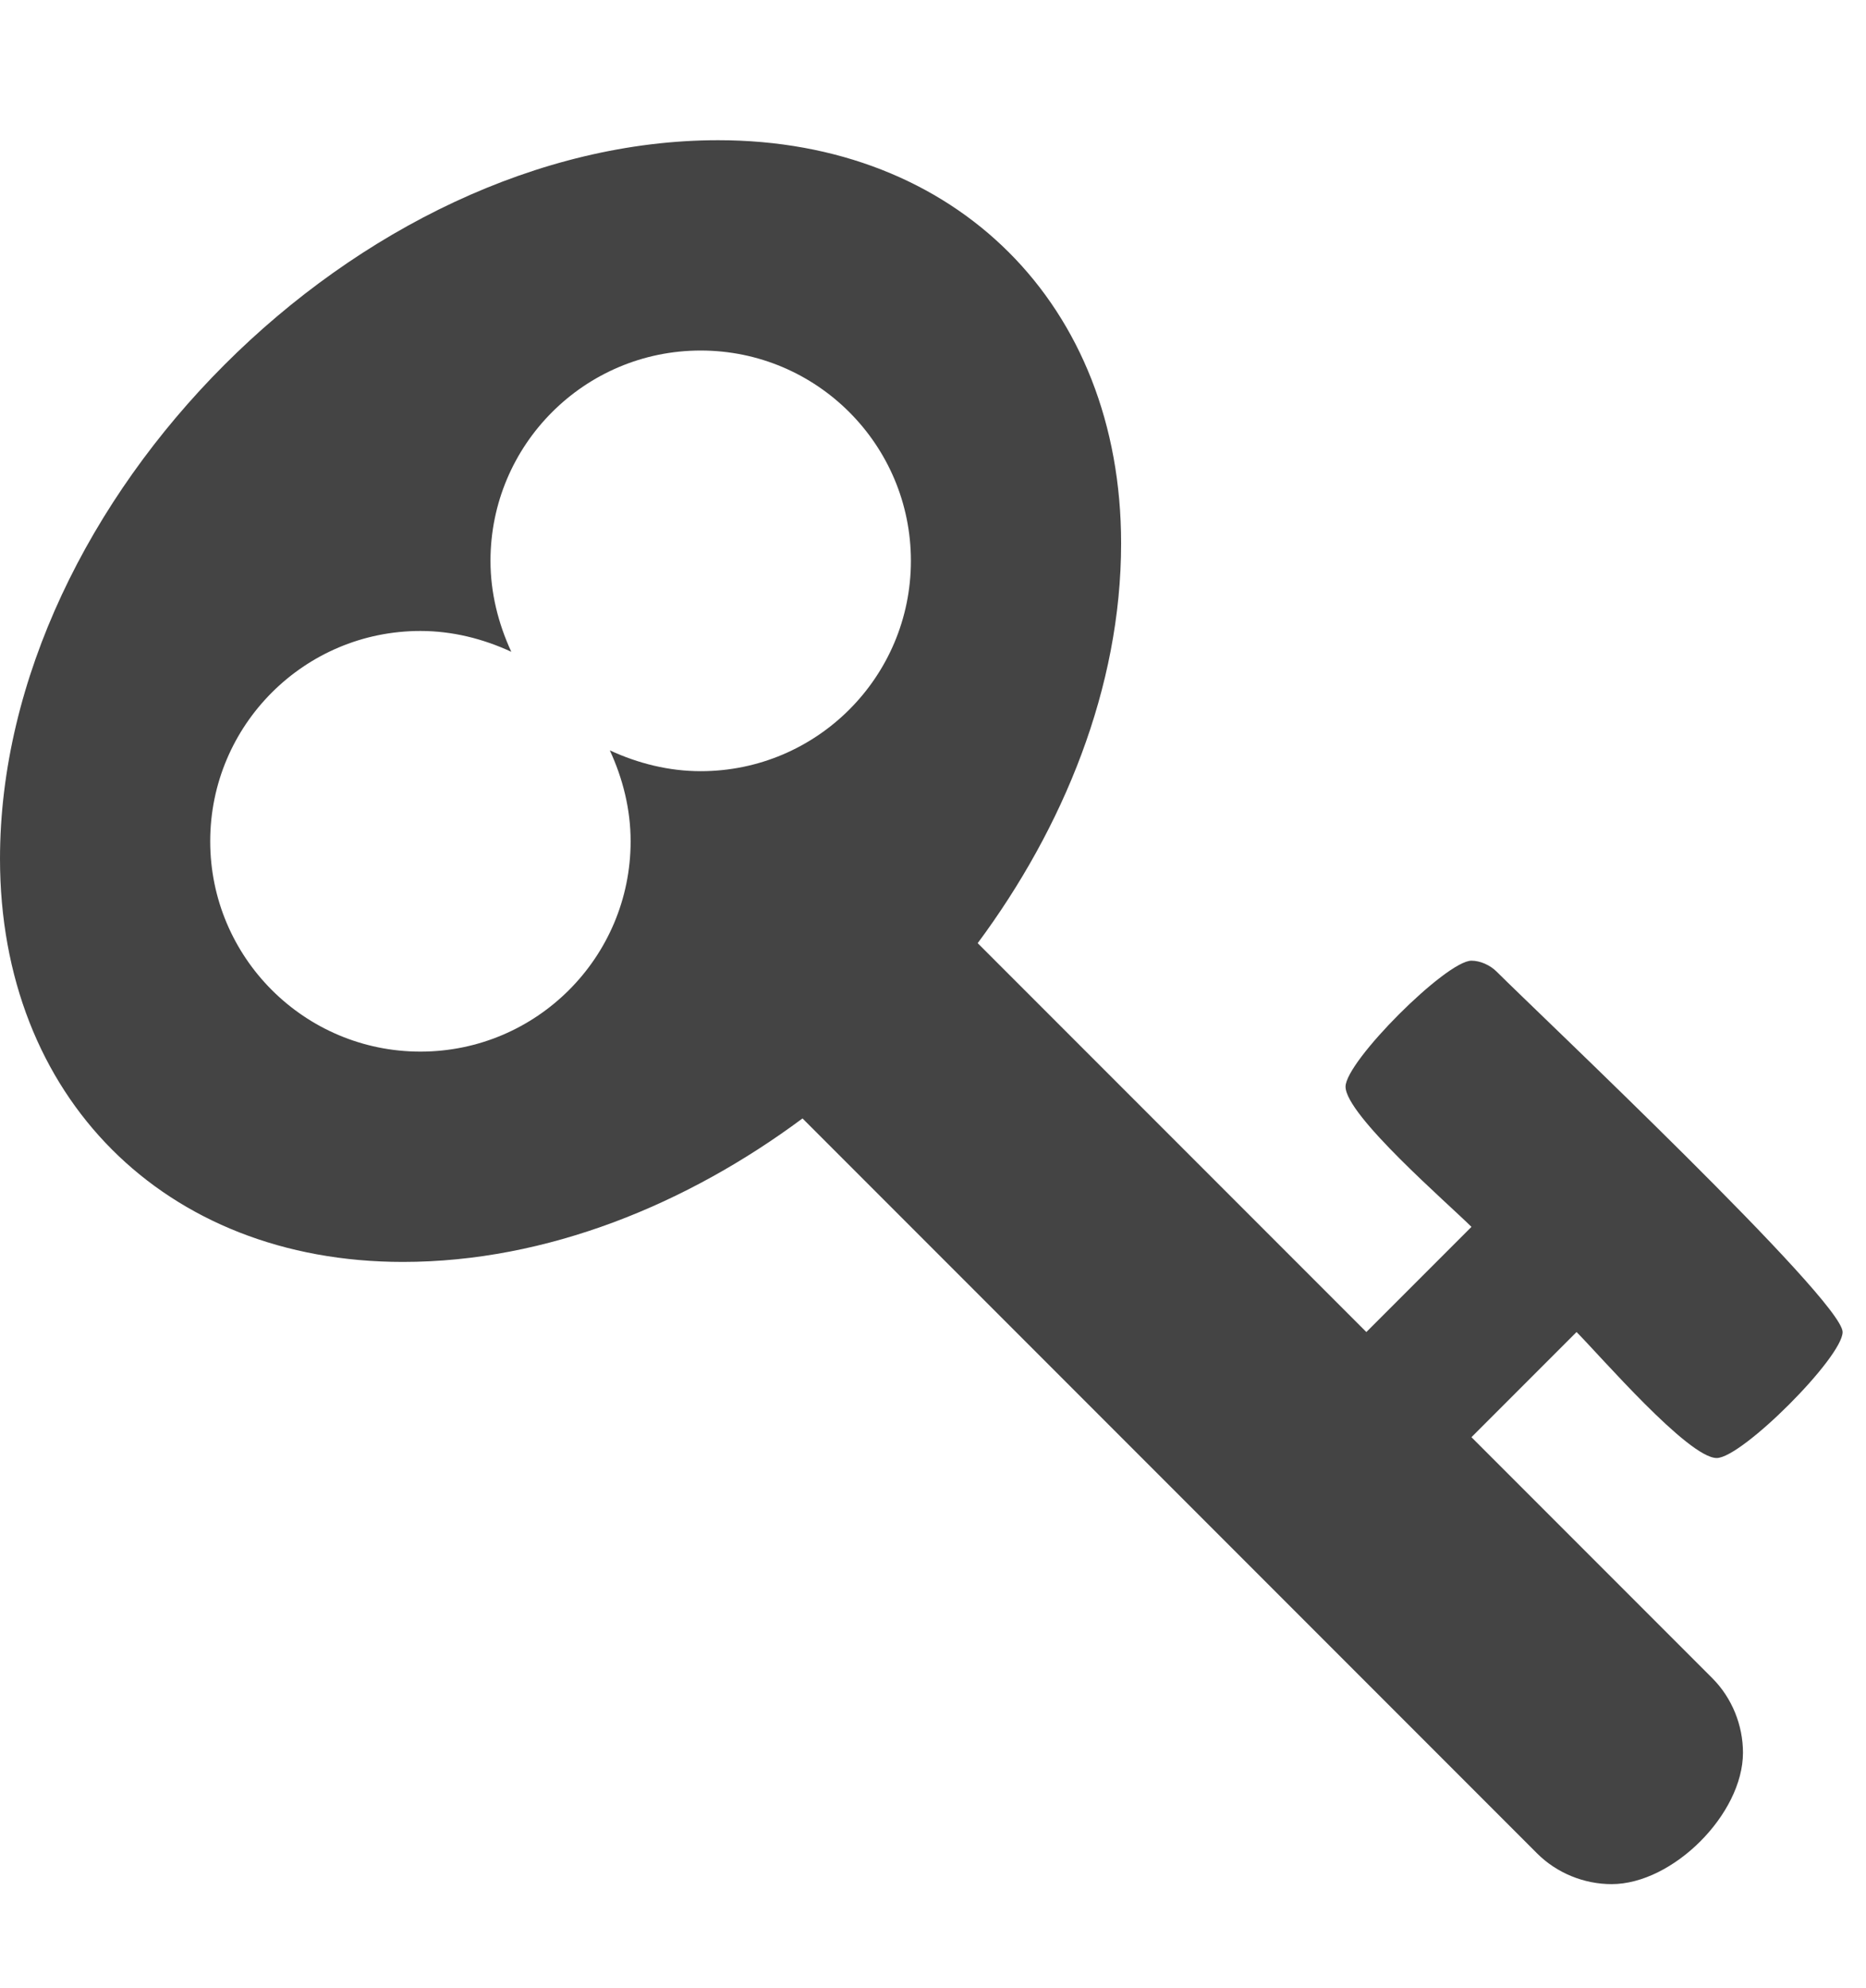 <?xml version="1.0" encoding="utf-8"?><!DOCTYPE svg PUBLIC "-//W3C//DTD SVG 1.1//EN" "http://www.w3.org/Graphics/SVG/1.1/DTD/svg11.dtd"><svg version="1.1" xmlns="http://www.w3.org/2000/svg" xmlns:xlink="http://www.w3.org/1999/xlink" width="26.296" height="28" viewBox="0 0 26.296 28" data-code="61572" data-tags="key"><g fill="#444" transform="scale(0.027 0.027)"><path d="M475.429 292.571c0-60.571-49.143-109.714-109.714-109.714s-109.714 49.143-109.714 109.714c0 16.571 4 32.571 10.857 47.429-14.857-6.857-30.857-10.857-47.429-10.857-60.571 0-109.714 49.143-109.714 109.714s49.143 109.714 109.714 109.714 109.714-49.143 109.714-109.714c0-16.571-4-32.571-10.857-47.429 14.857 6.857 30.857 10.857 47.429 10.857 60.571 0 109.714-49.143 109.714-109.714zM961.714 694.857c0 13.143-52.571 65.714-65.714 65.714-14.857 0-61.143-53.714-73.143-65.714l-54.857 54.857 125.714 125.714c10.286 10.286 16 24.571 16 38.857 0 32-36.571 68.571-68.571 68.571-14.286 0-28.571-5.714-38.857-16l-383.429-383.429c-60 44.571-133.143 74.857-208.571 74.857-124.571 0-210.286-86.286-210.286-210.286 0-187.429 187.429-374.857 374.857-374.857 124 0 210.286 85.714 210.286 210.286 0 75.429-30.286 148.571-74.857 208.571l202.857 202.857 54.857-54.857c-12-12-65.714-58.286-65.714-73.143 0-13.143 52.571-65.714 65.714-65.714 4.571 0 9.714 2.286 13.143 5.714 21.143 21.143 180.571 171.429 180.571 188z" /></g></svg>